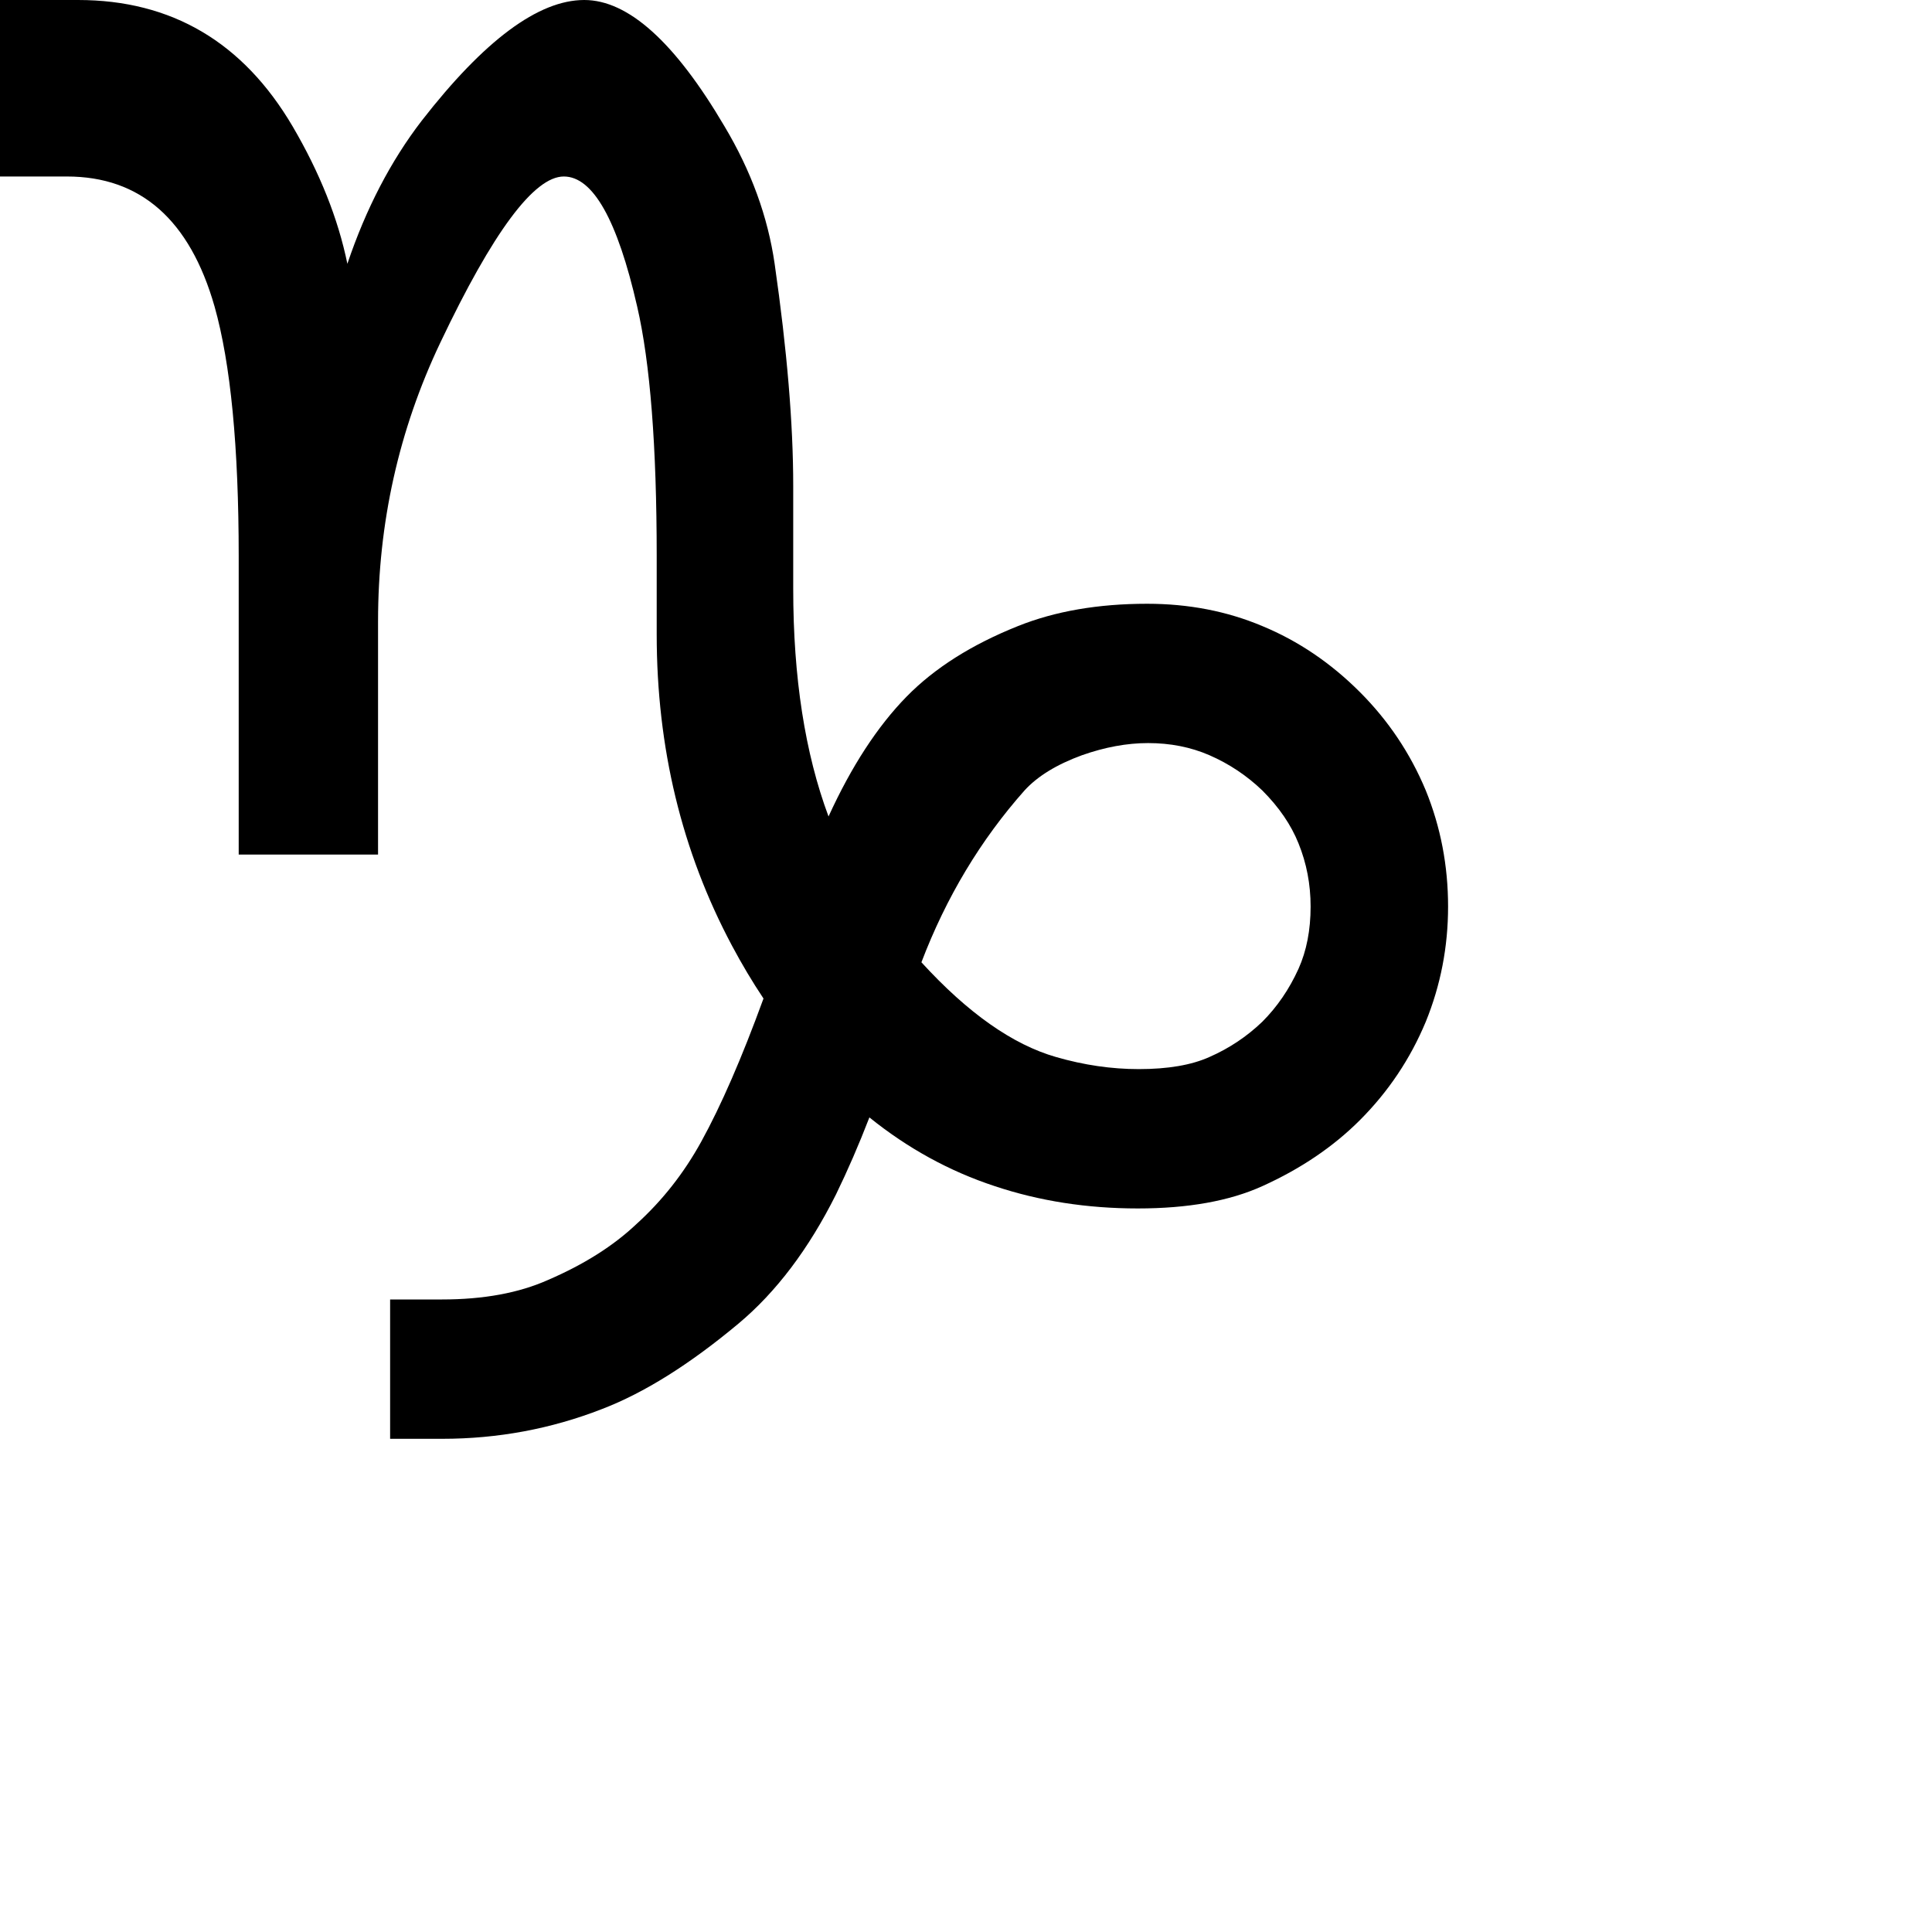 <?xml version="1.0" encoding="utf-8"?>
<svg viewBox="0 0 65 65" xmlns="http://www.w3.org/2000/svg">
  <defs/>
  <path  fill="currentColor" class="svg-sign" d="M 25.687 33.594 C 25.312 33.032 24.958 32.438 24.625 31.813 C 22.937 28.646 22.094 25.157 22.094 21.344 L 22.094 18.719 C 22.094 15.011 21.875 12.209 21.437 10.313 C 20.771 7.396 19.948 5.938 18.969 5.938 C 17.969 5.938 16.583 7.803 14.812 11.532 C 13.417 14.469 12.719 17.594 12.719 20.907 L 12.719 28.75 L 8.031 28.75 L 8.031 18.719 C 8.031 15.032 7.76 12.23 7.219 10.313 C 6.385 7.396 4.729 5.938 2.25 5.938 L 0 5.938 L 0 0 L 2.625 0 C 5.771 0 8.177 1.417 9.844 4.25 C 10.76 5.813 11.375 7.355 11.687 8.875 C 12.312 7.021 13.146 5.417 14.187 4.063 C 16.292 1.355 18.115 0 19.656 0 C 21.135 0 22.708 1.417 24.375 4.25 C 25.271 5.75 25.833 7.292 26.062 8.875 C 26.479 11.771 26.687 14.261 26.687 16.344 L 26.687 19.813 C 26.687 22.792 27.083 25.344 27.875 27.469 C 28.646 25.782 29.521 24.438 30.5 23.438 C 31.437 22.48 32.687 21.688 34.25 21.063 C 35.5 20.563 36.948 20.313 38.594 20.313 C 39.99 20.313 41.281 20.563 42.469 21.063 C 43.677 21.563 44.771 22.303 45.75 23.282 C 46.708 24.24 47.448 25.344 47.969 26.594 C 48.469 27.823 48.719 29.125 48.719 30.5 C 48.719 31.855 48.469 33.146 47.969 34.375 C 47.448 35.625 46.708 36.73 45.75 37.688 C 44.854 38.584 43.76 39.323 42.469 39.907 C 41.365 40.407 39.969 40.657 38.281 40.657 C 36.573 40.657 34.969 40.407 33.469 39.907 C 31.948 39.407 30.542 38.636 29.25 37.594 C 28.896 38.511 28.521 39.375 28.125 40.188 C 27.208 42.021 26.115 43.469 24.844 44.532 C 23.198 45.907 21.667 46.865 20.25 47.407 C 18.542 48.073 16.75 48.407 14.875 48.407 L 13.125 48.407 L 13.125 43.719 L 14.875 43.719 C 16.271 43.719 17.458 43.5 18.437 43.063 C 19.646 42.542 20.635 41.917 21.406 41.188 C 22.281 40.396 23.01 39.469 23.594 38.407 C 24.26 37.198 24.958 35.594 25.687 33.594 M 31 32.375 C 32.562 34.084 34.073 35.146 35.531 35.563 C 36.469 35.834 37.396 35.969 38.312 35.969 C 39.292 35.969 40.083 35.834 40.687 35.563 C 41.354 35.271 41.948 34.875 42.469 34.375 C 42.969 33.875 43.375 33.282 43.687 32.594 C 43.958 31.99 44.094 31.292 44.094 30.5 C 44.094 29.75 43.958 29.042 43.687 28.375 C 43.437 27.75 43.031 27.157 42.469 26.594 C 41.948 26.094 41.354 25.698 40.687 25.407 C 40.062 25.136 39.375 25 38.625 25 C 37.917 25 37.177 25.136 36.406 25.407 C 35.552 25.719 34.906 26.115 34.469 26.594 C 32.99 28.261 31.833 30.188 31 32.375" id="text2461"/>
</svg>